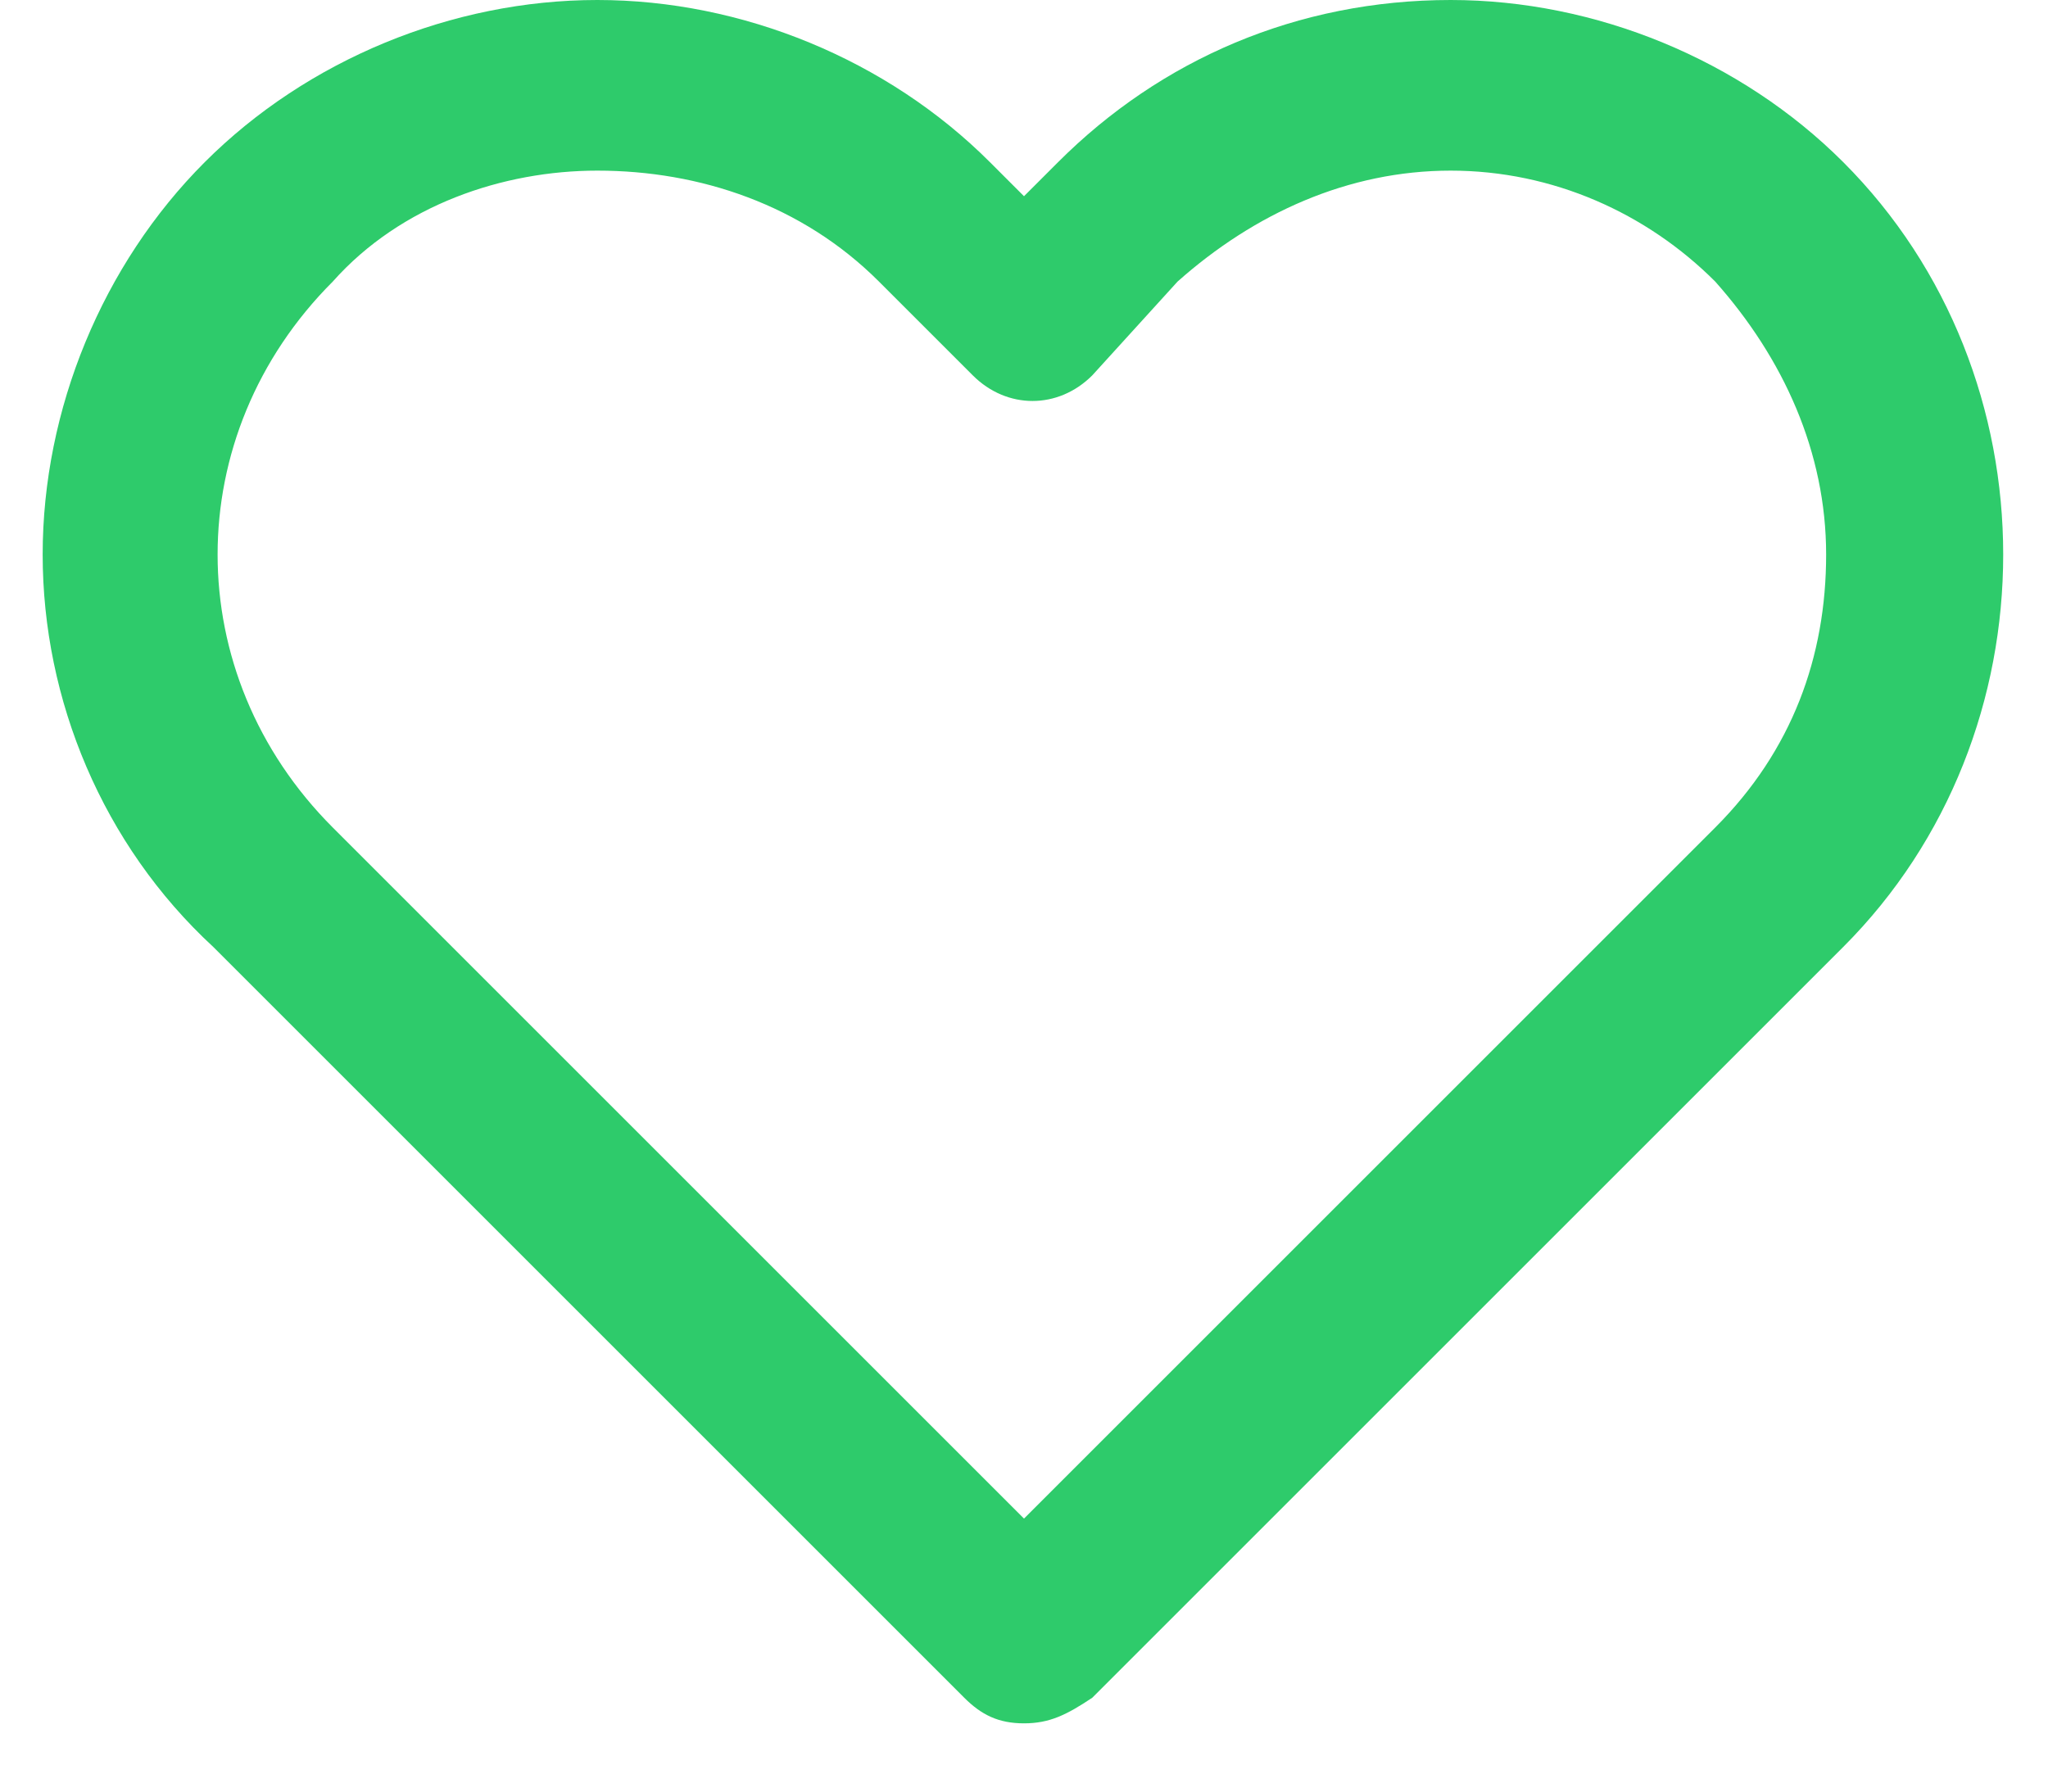 <?xml version="1.0" encoding="utf-8"?>
<!-- Generator: Adobe Illustrator 22.1.0, SVG Export Plug-In . SVG Version: 6.00 Build 0)  -->
<svg version="1.1" id="Слой_1" xmlns="http://www.w3.org/2000/svg" xmlns:xlink="http://www.w3.org/1999/xlink" x="0px" y="0px"
	 viewBox="0 0 24 21" style="enable-background:new 0 0 24 21;" xml:space="preserve">
<style type="text/css">
	.st0{fill:#2ECB6B;}
</style>
<g>
	<path class="st0" d="M12,20.2c-0.3,0-0.5-0.1-0.7-0.3l-8.8-8.8C1.2,9.9,0.5,8.2,0.5,6.5s0.7-3.4,1.9-4.6S5.3,0,7,0
		c1.7,0,3.4,0.7,4.6,1.9L12,2.3l0.4-0.4c0,0,0,0,0,0C13.6,0.7,15.2,0,17,0h0c1.7,0,3.4,0.7,4.6,1.9l0,0c2.5,2.5,2.5,6.7,0,9.2
		l-8.8,8.8C12.5,20.1,12.3,20.2,12,20.2z M7,2C5.9,2,4.7,2.4,3.9,3.3c-1.8,1.8-1.8,4.6,0,6.4l8.1,8.1l8.1-8.1c0.9-0.9,1.3-2,1.3-3.2
		c0-1.2-0.5-2.3-1.3-3.2l0,0C19.3,2.5,18.2,2,17,2c0,0,0,0,0,0c-1.2,0-2.3,0.5-3.2,1.3l0,0c0,0,0,0,0,0l-1,1.1c-0.4,0.4-1,0.4-1.4,0
		l-1.1-1.1C9.4,2.4,8.2,2,7,2z"/>
</g>
</svg>
